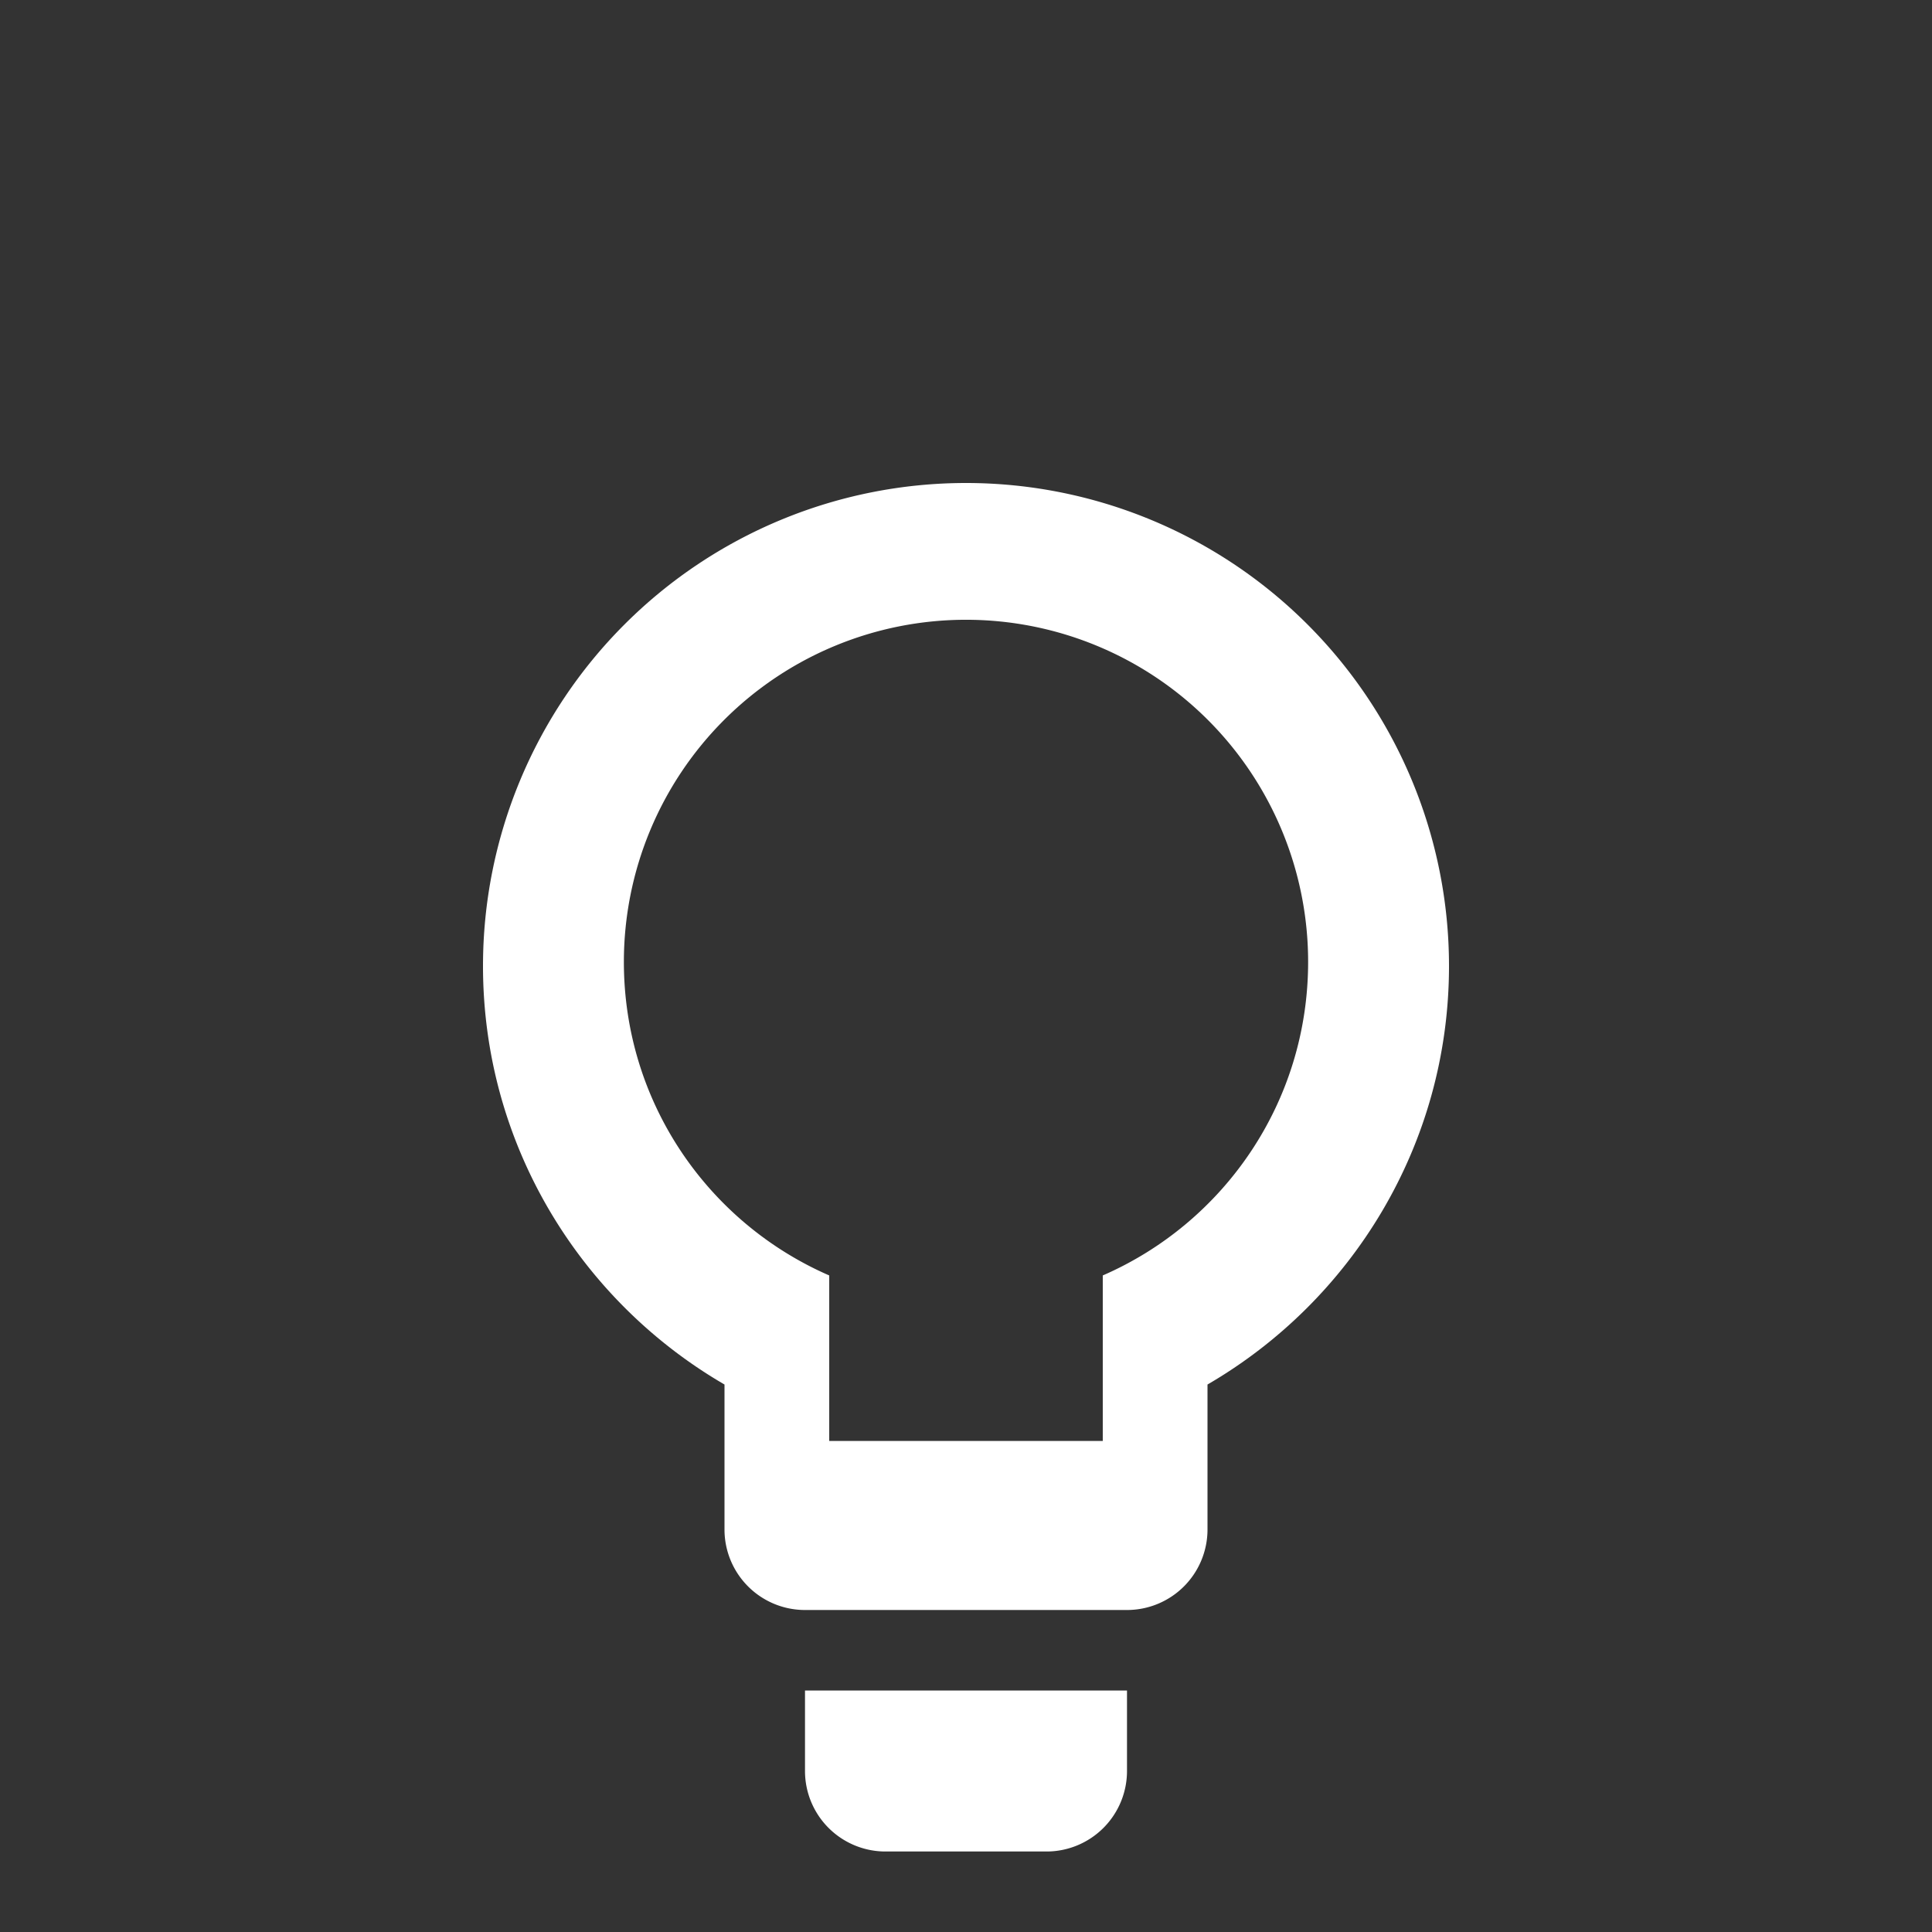 <?xml version="1.0" encoding="UTF-8" standalone="no"?>
<svg
   version="1.1"
   id="mdi-lightbulb-on"
   width="24"
   height="24"
   viewBox="0 0 24 24"
   sodipodi:docname="lightbulb-off.svg"
   inkscape:version="1.1.1 (3bf5ae0d25, 2021-09-20)"
   xmlns:inkscape="http://www.inkscape.org/namespaces/inkscape"
   xmlns:sodipodi="http://sodipodi.sourceforge.net/DTD/sodipodi-0.dtd"
   xmlns="http://www.w3.org/2000/svg"
   xmlns:svg="http://www.w3.org/2000/svg">
  <rect x="0" y="0" width="24" height="24" fill="#333333" stroke="none"/>
  <defs
     id="defs7" />
  <sodipodi:namedview
     id="namedview5"
     pagecolor="#ffffff"
     bordercolor="#666666"
     borderopacity="1.0"
     inkscape:pageshadow="2"
     inkscape:pageopacity="0.0"
     inkscape:pagecheckerboard="0"
     showgrid="false"
     inkscape:snap-bbox="true"
     inkscape:bbox-paths="true"
     inkscape:bbox-nodes="true"
     inkscape:snap-bbox-edge-midpoints="true"
     inkscape:snap-bbox-midpoints="true"
     inkscape:object-paths="true"
     inkscape:snap-intersection-paths="true"
     inkscape:snap-smooth-nodes="true"
     inkscape:snap-midpoints="true"
     inkscape:snap-object-midpoints="true"
     inkscape:snap-center="true"
     inkscape:snap-text-baseline="true"
     inkscape:snap-page="true"
     inkscape:zoom="17.354167"
     inkscape:cx="13.022809"
     inkscape:cy="11.927971"
     inkscape:window-width="1920"
     inkscape:window-height="1019"
     inkscape:window-x="0"
     inkscape:window-y="0"
     inkscape:window-maximized="1"
     inkscape:current-layer="mdi-lightbulb-on" />
  <path
     style="fill:#ffffff"
     d="m 14,21 v 1 a 1,1 0 0 1 -1,1 h -2 a 1,1 0 0 1 -1,-1 v -1 h 4"
     id="path1078" />
  <path
     id="path2"
     style="fill:#ffffff"
     d="M 12 6 A 6 6 0 0 0 6 12 C 6 14.22 7.21 16.159 9 17.199 L 9 19 A 1 1 0 0 0 10 20 L 14 20 A 1 1 0 0 0 15 19 L 15 17.199 C 16.79 16.159 18 14.22 18 12 A 6 6 0 0 0 12 6 z M 12 7.699 A 4.25 4.25 0 0 1 16.25 11.949 C 16.25 13.692 15.204 15.189 13.699 15.844 L 13.699 17.9 L 10.301 17.9 L 10.301 15.844 C 8.796 15.189 7.75 13.692 7.75 11.949 A 4.25 4.25 0 0 1 12 7.699 z " />
</svg>
